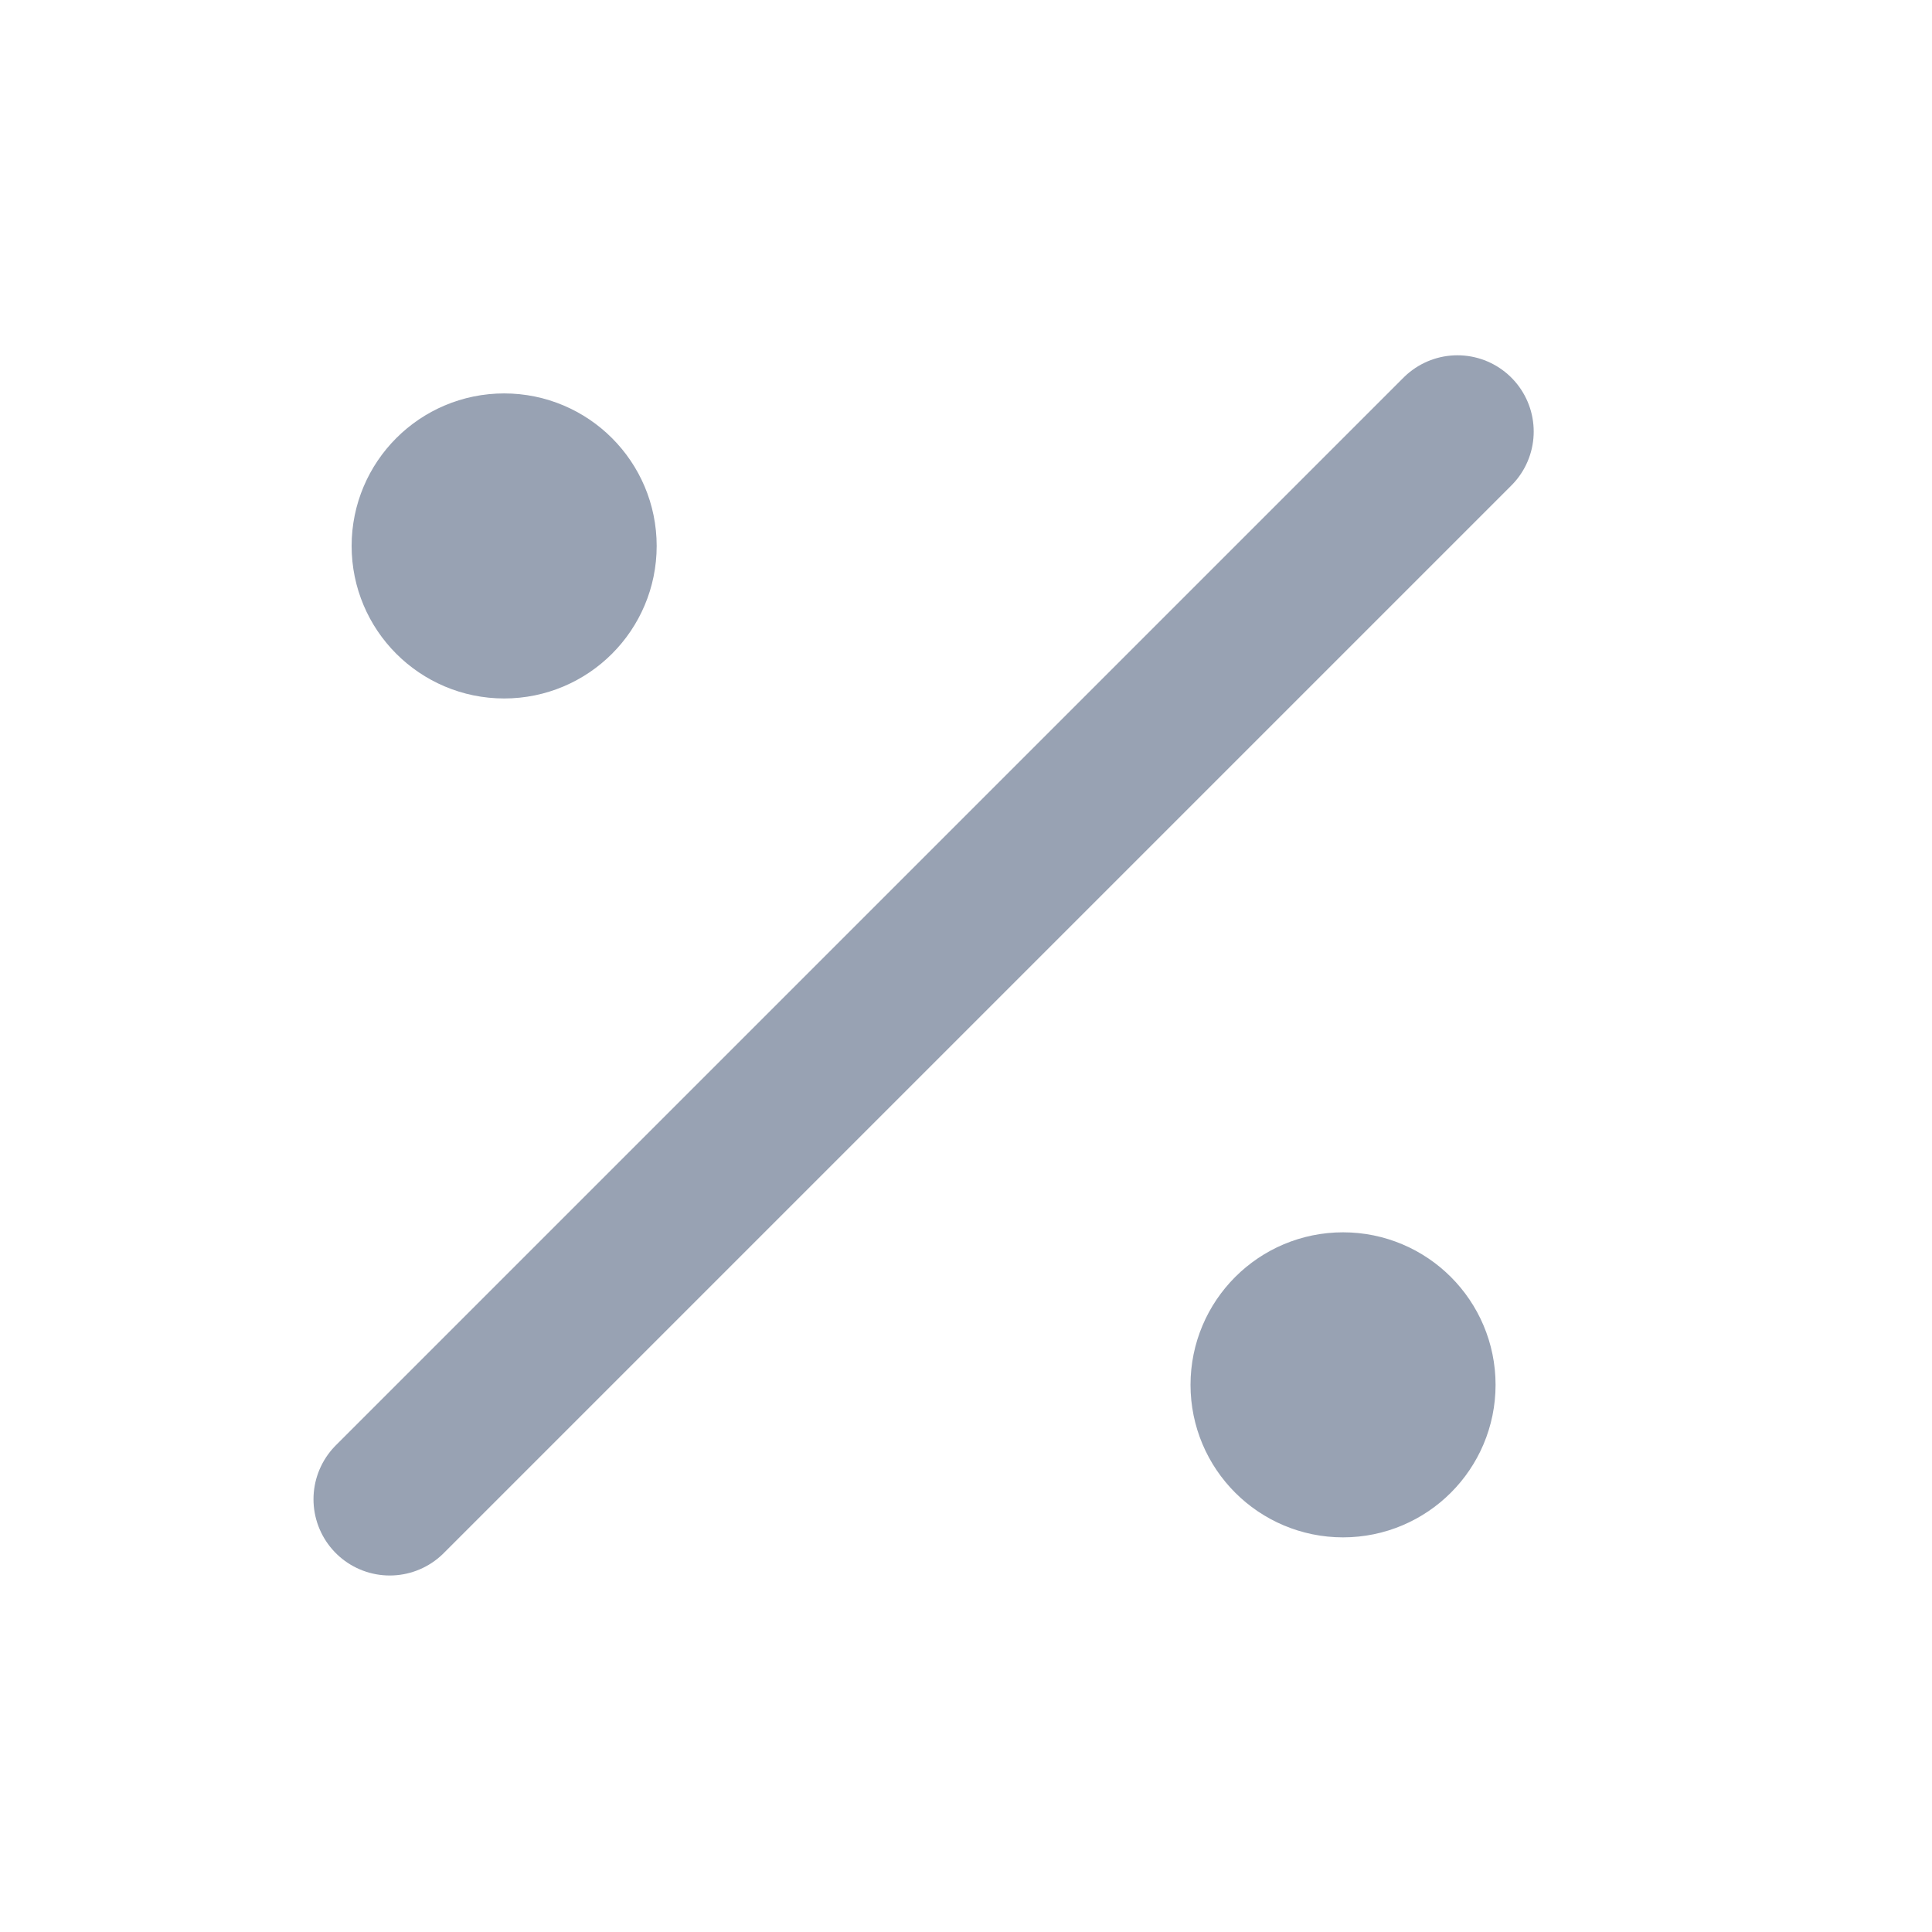 <svg width="19" height="19" viewBox="0 0 19 19" fill="none" xmlns="http://www.w3.org/2000/svg">
<path d="M14.333 4.244L3.833 14.744M5.708 5.369C5.708 5.783 5.372 6.119 4.958 6.119C4.544 6.119 4.208 5.783 4.208 5.369C4.208 4.955 4.544 4.619 4.958 4.619C5.372 4.619 5.708 4.955 5.708 5.369ZM13.958 13.619C13.958 14.033 13.622 14.369 13.208 14.369C12.794 14.369 12.458 14.033 12.458 13.619C12.458 13.205 12.794 12.869 13.208 12.869C13.622 12.869 13.958 13.205 13.958 13.619Z" stroke="#98A2B3" stroke-width="1.5" stroke-linecap="round" stroke-linejoin="round"/>
</svg>
